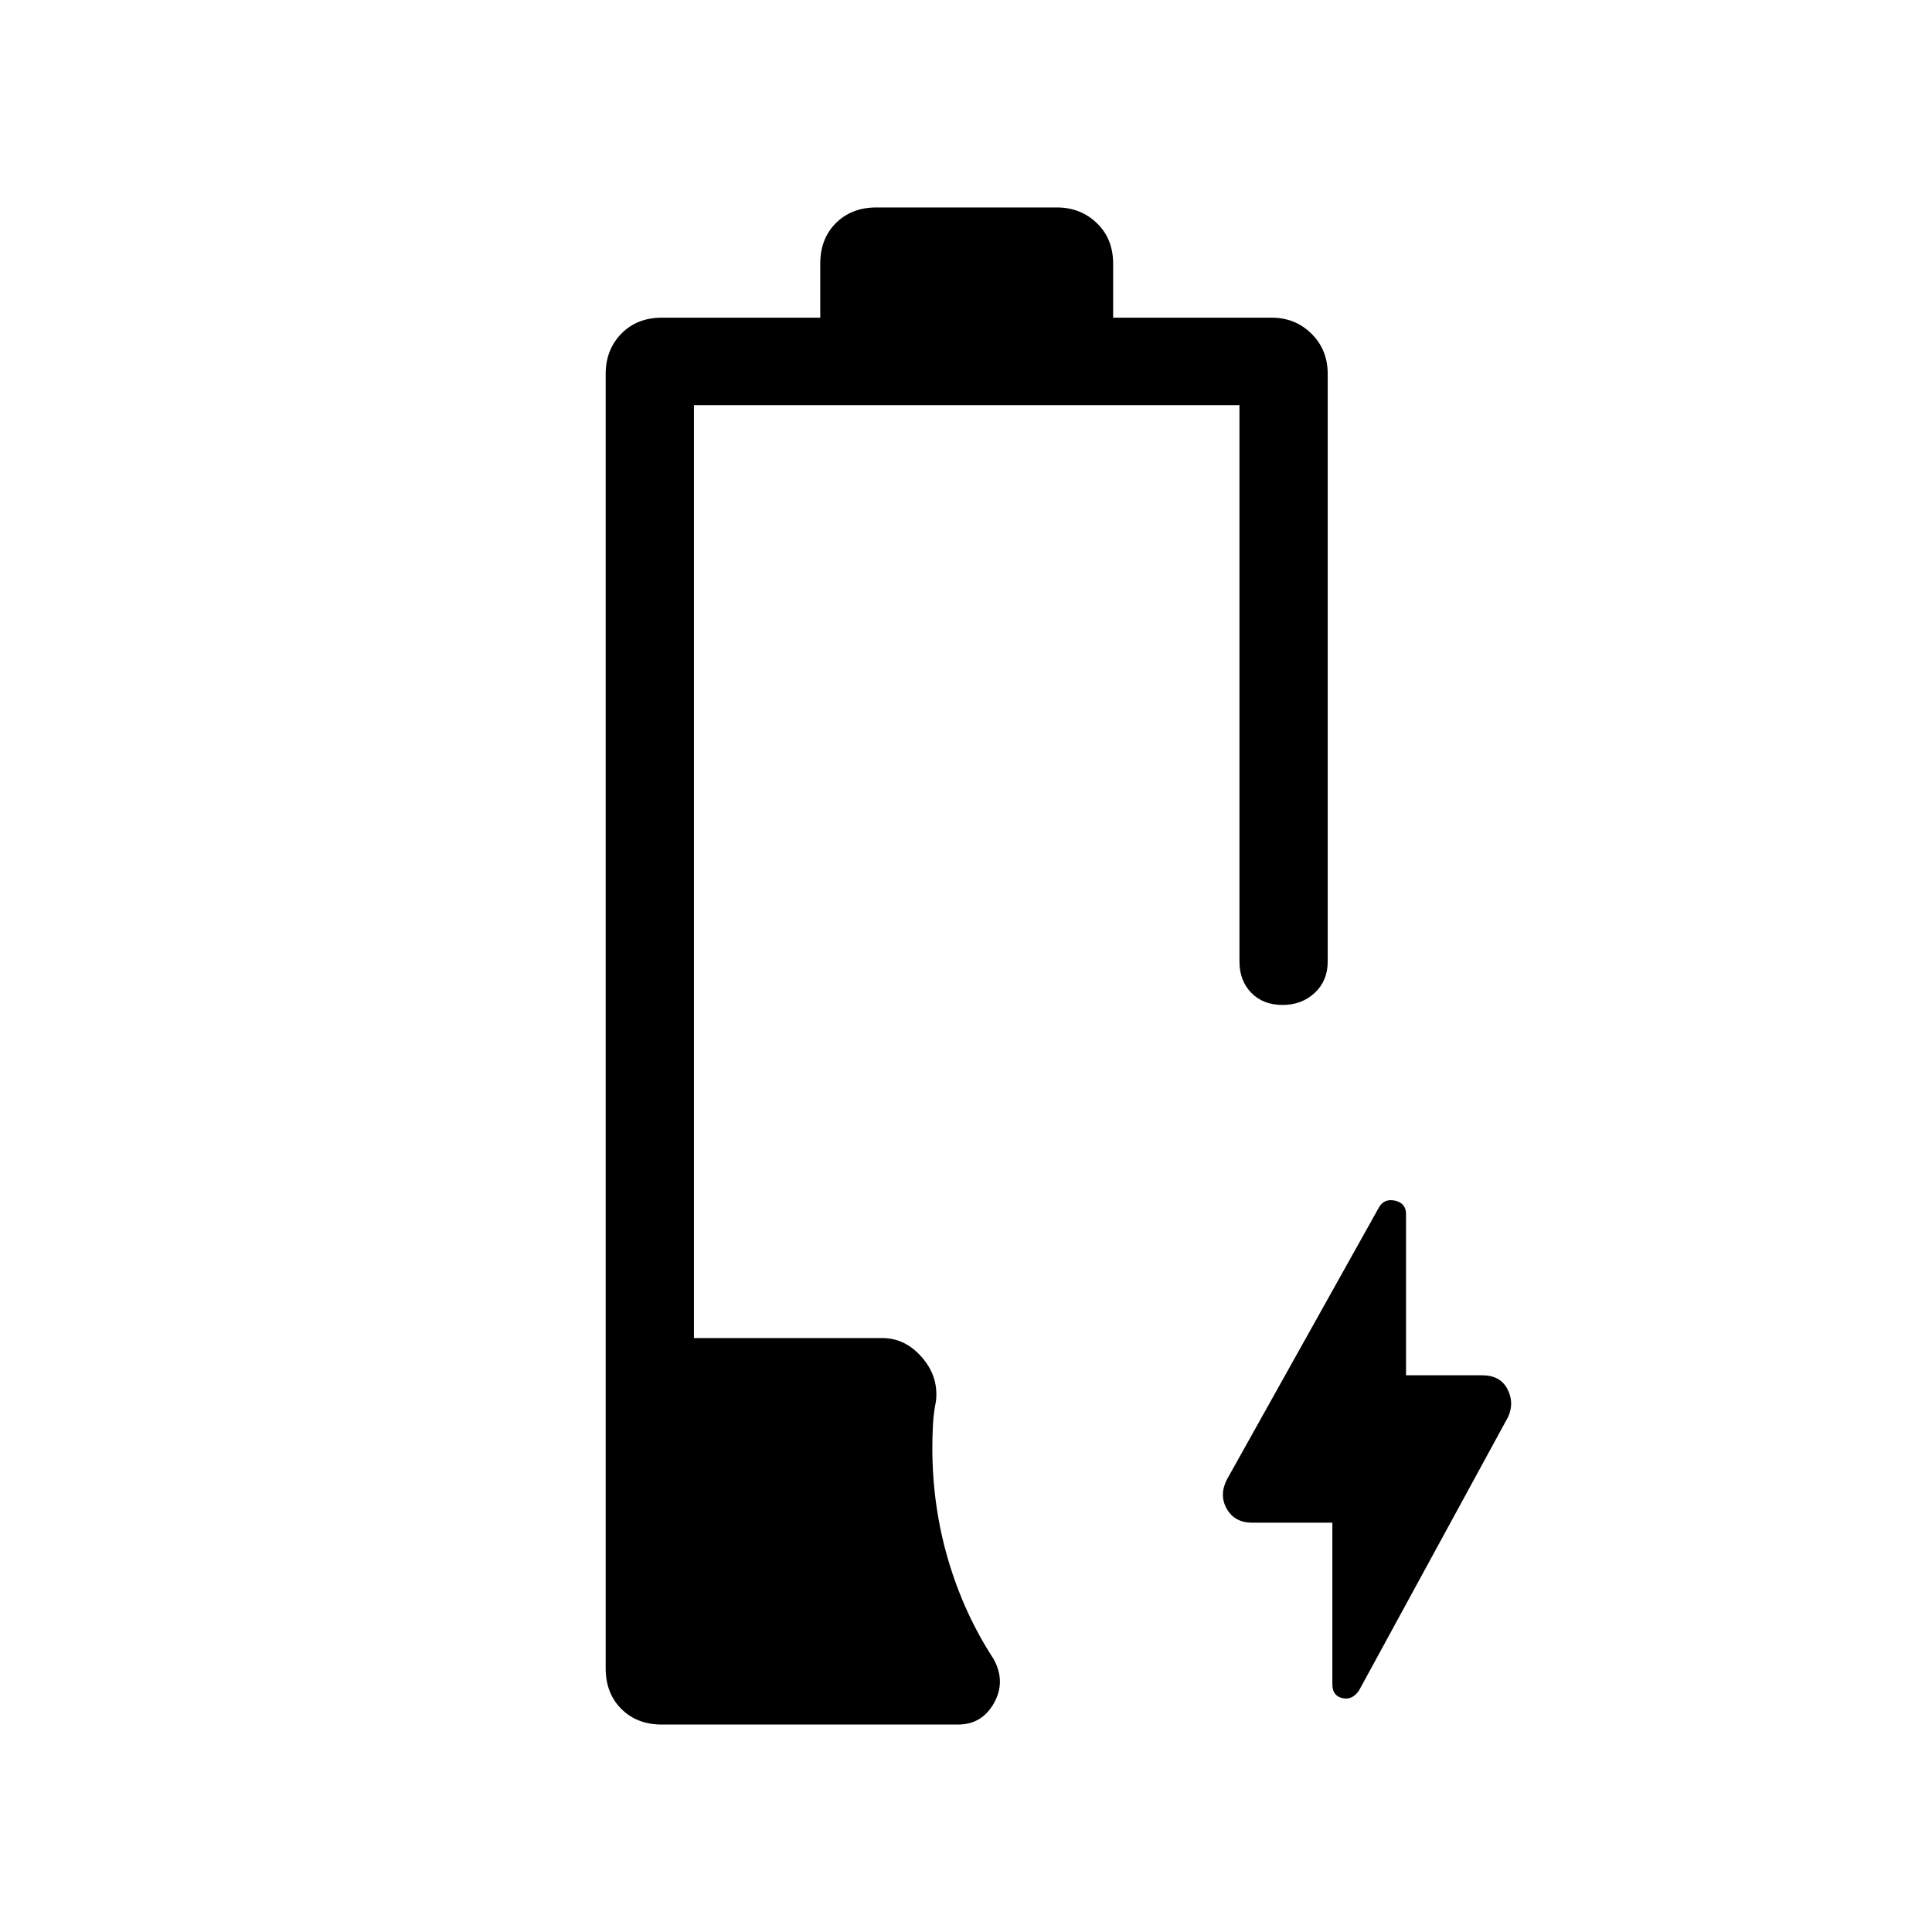<svg xmlns="http://www.w3.org/2000/svg" height="48" viewBox="0 -960 960 960" width="48"><path d="M328.89-103.08q-12.38 0-20.16-7.77-7.77-7.77-7.77-20.15v-643.23q0-11.99 7.77-19.96 7.78-7.96 20.16-7.96h78.69V-829q0-12.38 7.77-20.15 7.77-7.77 20.15-7.77h89.69q11.69 0 19.81 7.77 8.11 7.77 8.11 20.15v26.85h78.78q11.7 0 19.77 7.96 8.07 7.97 8.07 19.96v292q0 9.54-6.42 15.56-6.42 6.02-16.04 6.02t-15.5-6.02q-5.89-6.02-5.89-15.56v-276.46H344.81v463.57h93.61q11.42 0 19.77 9.66 8.35 9.65 6.85 21.88-1.19 5.86-1.48 11.96-.29 6.11-.29 10.89 0 29.13 7.9 55.91 7.91 26.77 22.56 49.2 6.15 11.2.17 21.87-5.98 10.67-17.9 10.67H328.89Zm333.15-100.3h-39.81q-8.68 0-12.61-6.81-3.93-6.81 0-14.61l75.61-135.31q2.62-4.5 8.02-3.27 5.4 1.24 5.4 6.67v80.09h37.89q8.91 0 12.48 6.81 3.56 6.81.33 13.92L675.29-120q-3.33 4.92-8.29 3.78-4.96-1.14-4.96-6.88v-80.28Z"/></svg>